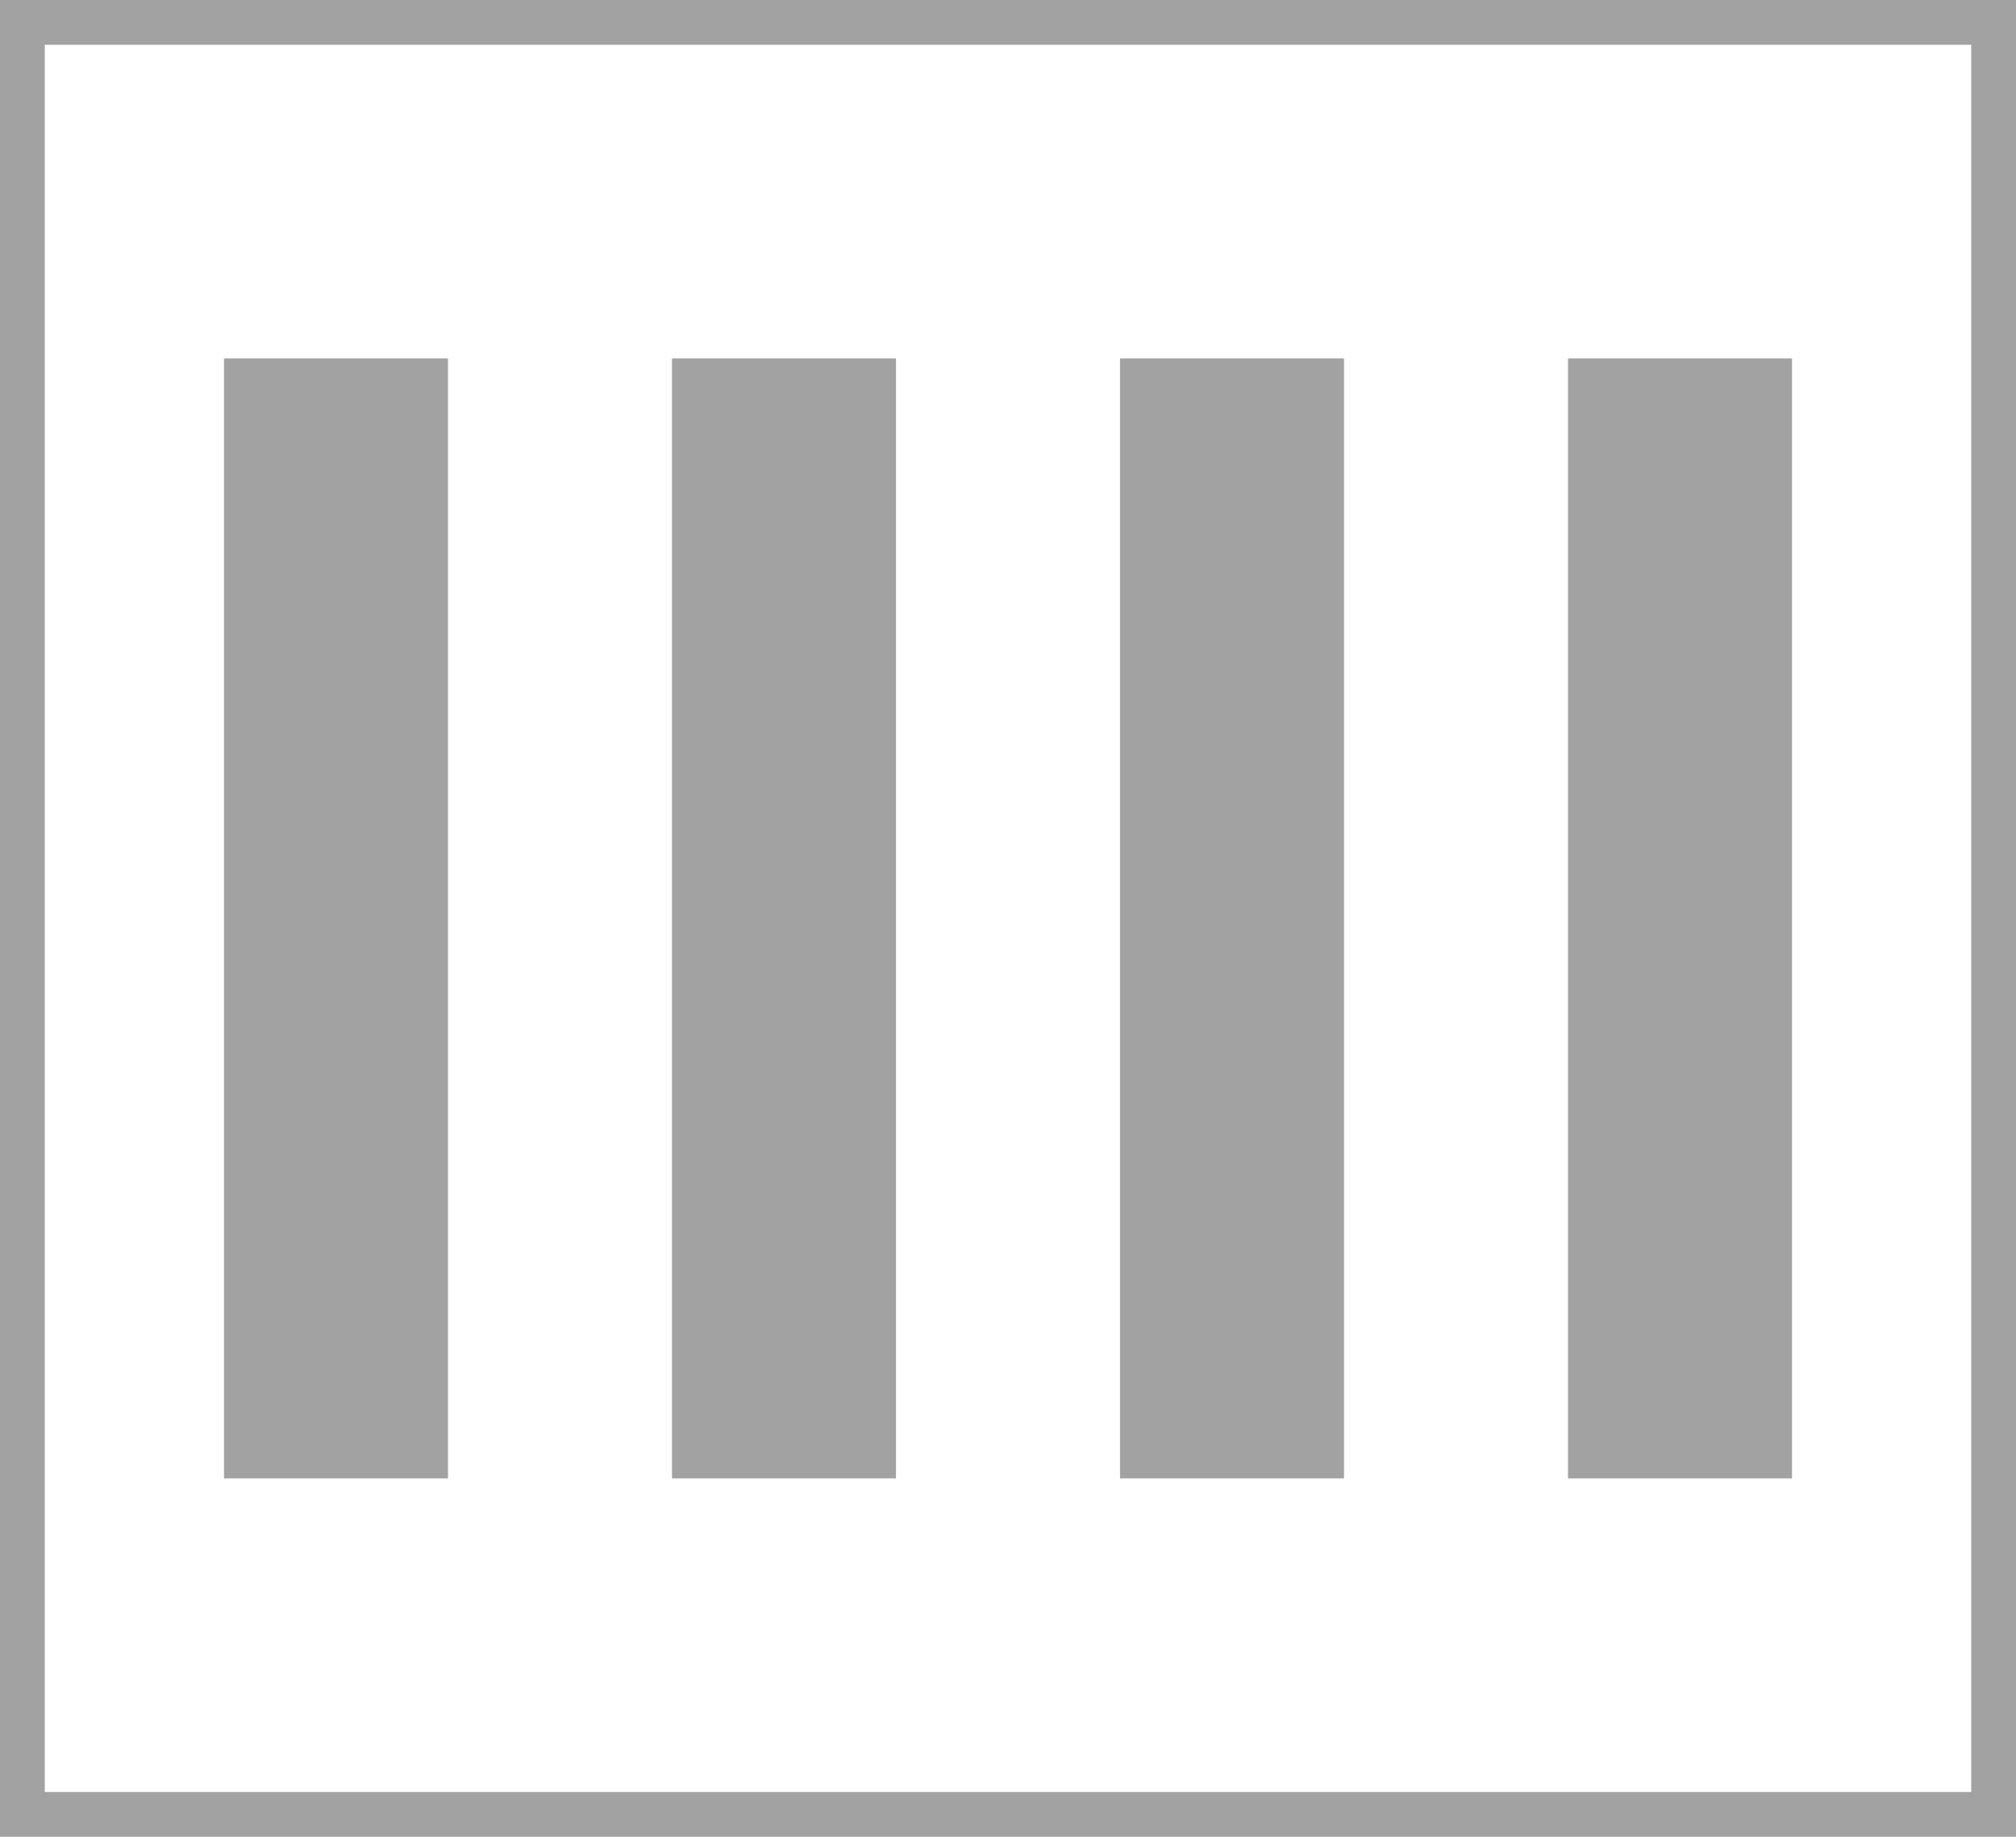 <?xml version="1.0" encoding="UTF-8"?>
<svg version="1.1" xmlns="http://www.w3.org/2000/svg" width="45" height="41">
<path d="M0 0 C14.85 0 29.7 0 45 0 C45 13.53 45 27.06 45 41 C30.15 41 15.3 41 0 41 C0 27.47 0 13.94 0 0 Z M1 1 C1 13.87 1 26.74 1 40 C15.19 40 29.38 40 44 40 C44 27.13 44 14.26 44 1 C29.81 1 15.62 1 1 1 Z " fill="#A2A2A2" transform="translate(0,0)"/>
<path d="M0 0 C1.65 0 3.3 0 5 0 C5 8.25 5 16.5 5 25 C3.35 25 1.7 25 0 25 C0 16.75 0 8.5 0 0 Z " fill="#A2A2A2" transform="translate(35,8)"/>
<path d="M0 0 C1.65 0 3.3 0 5 0 C5 8.25 5 16.5 5 25 C3.35 25 1.7 25 0 25 C0 16.75 0 8.5 0 0 Z " fill="#A2A2A2" transform="translate(25,8)"/>
<path d="M0 0 C1.65 0 3.3 0 5 0 C5 8.25 5 16.5 5 25 C3.35 25 1.7 25 0 25 C0 16.75 0 8.5 0 0 Z " fill="#A2A2A2" transform="translate(15,8)"/>
<path d="M0 0 C1.65 0 3.3 0 5 0 C5 8.25 5 16.5 5 25 C3.35 25 1.7 25 0 25 C0 16.75 0 8.5 0 0 Z " fill="#A2A2A2" transform="translate(5,8)"/>
</svg>
